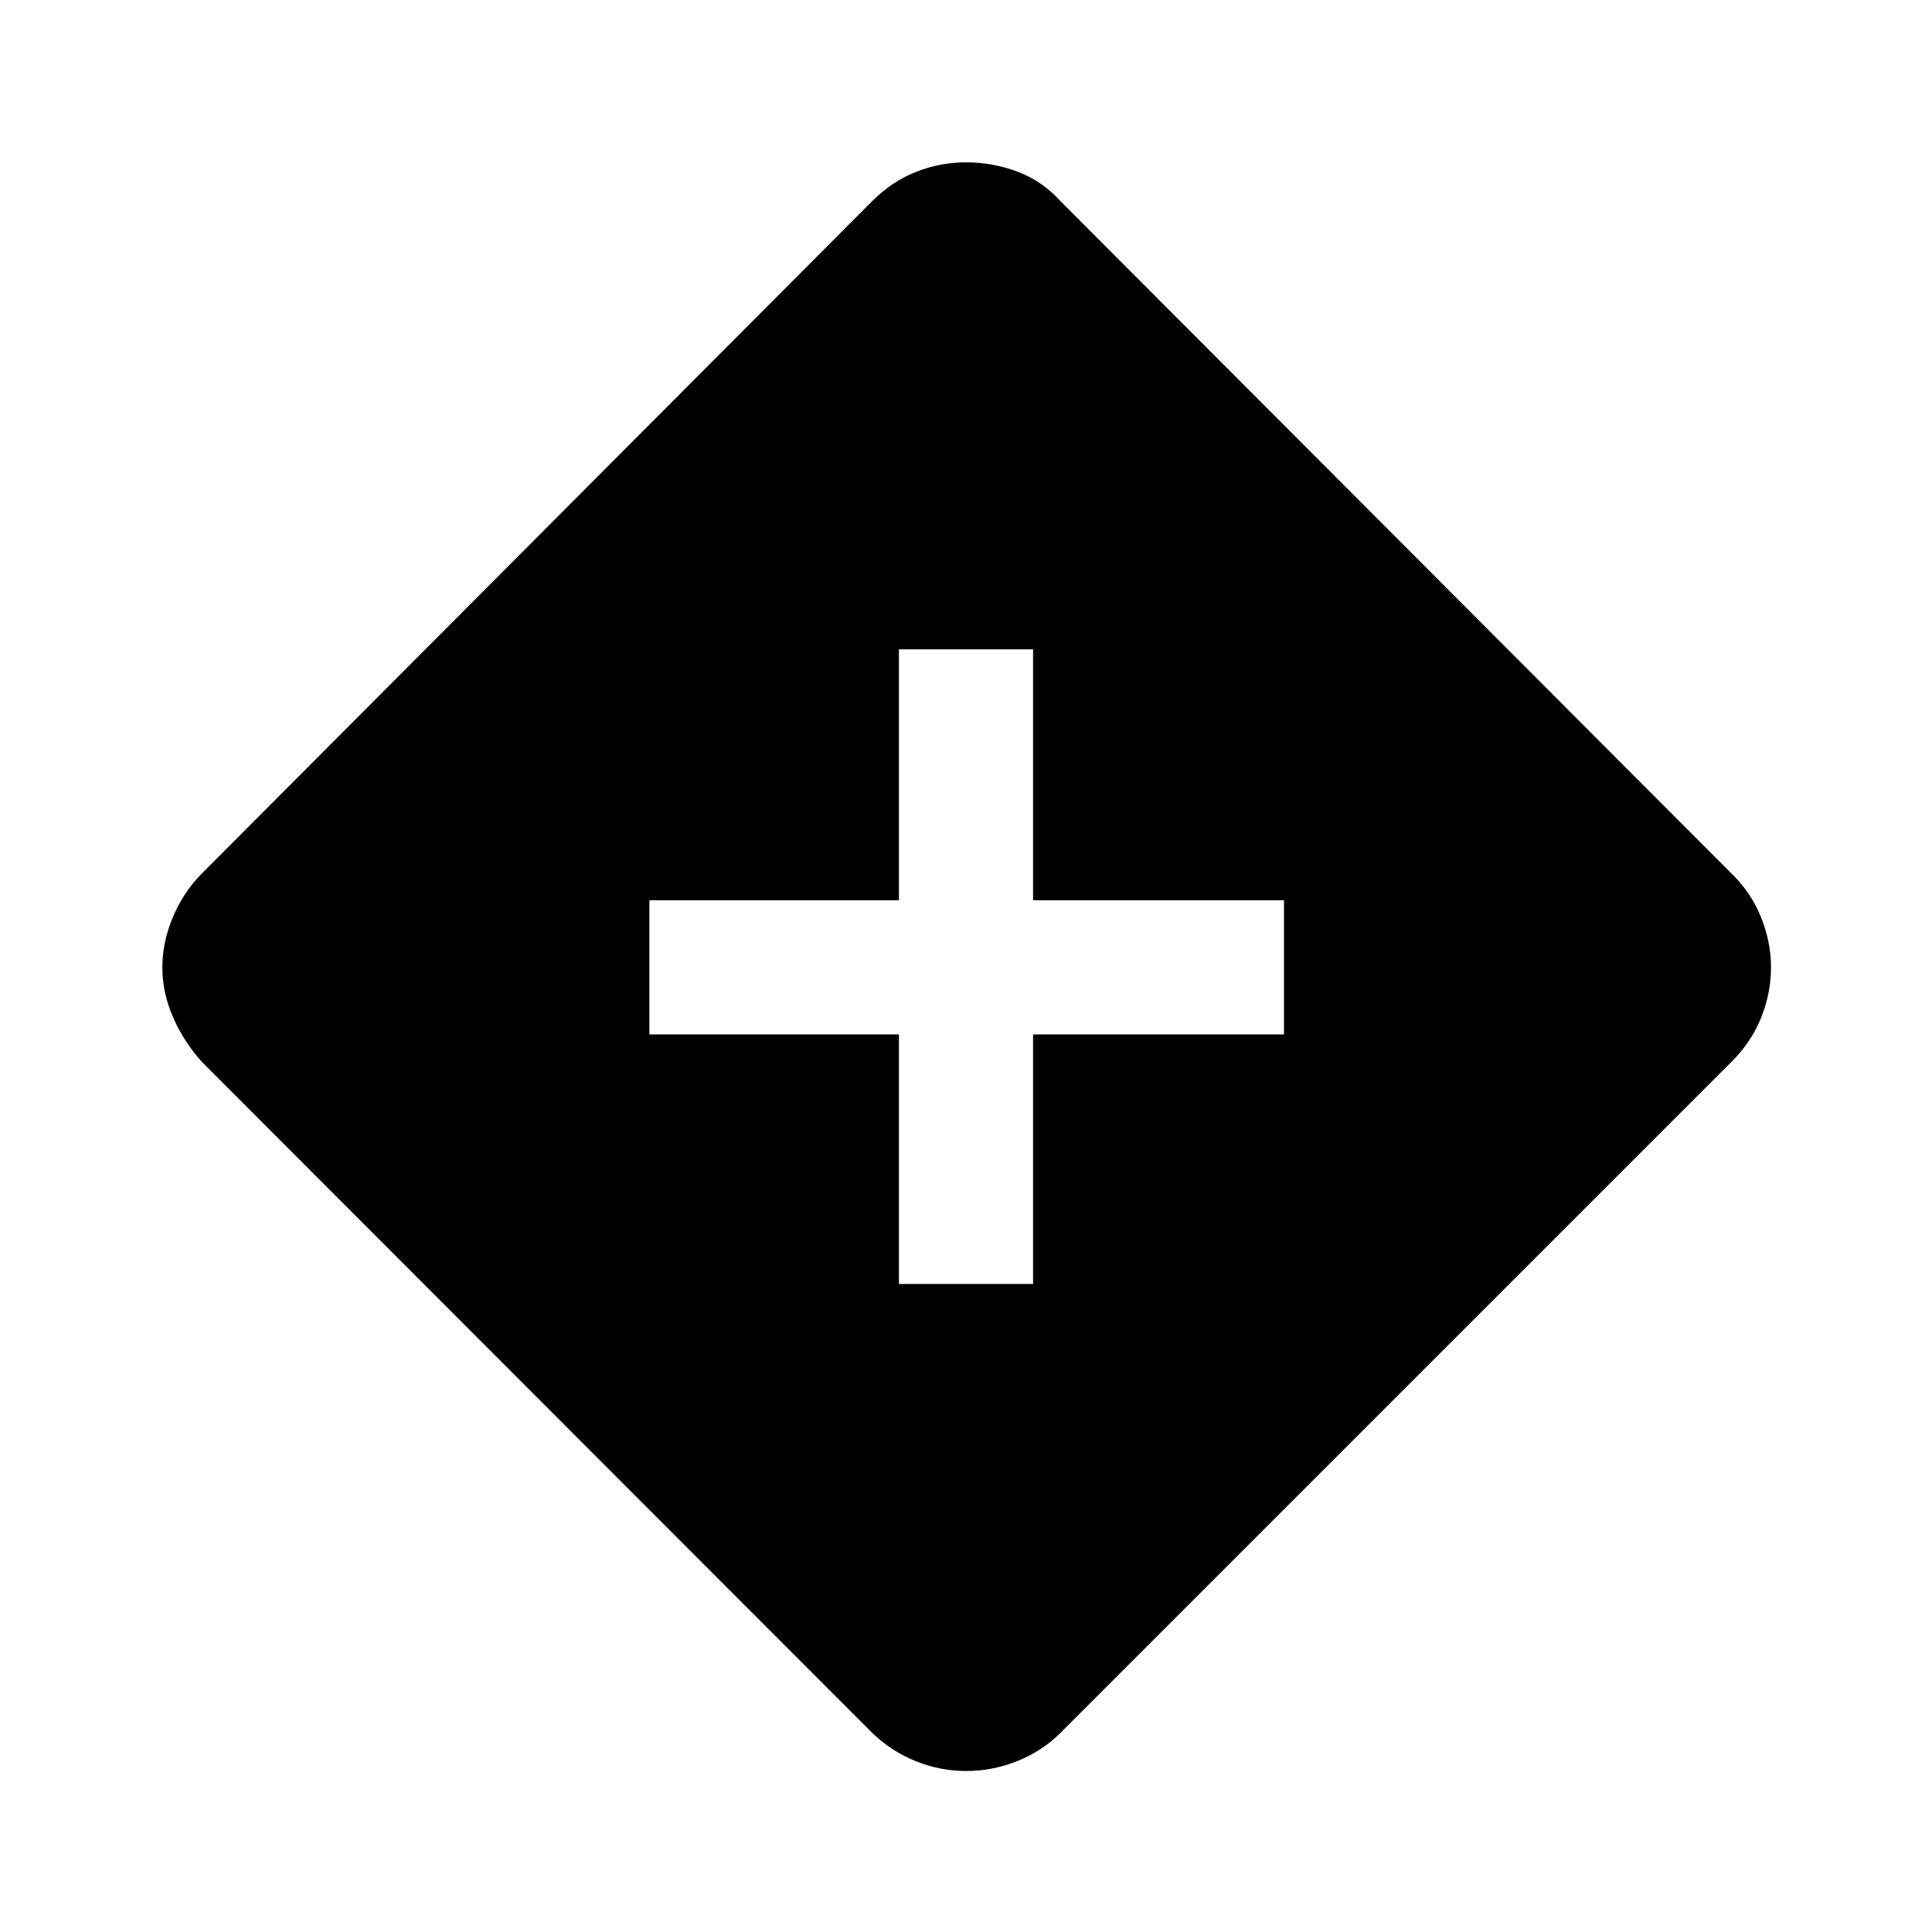 <svg xmlns="http://www.w3.org/2000/svg" height="40" viewBox="0 -960 960 960" width="40"><path d="M446.67-322h66.66v-124H638v-66.67H513.33v-124.66h-66.66v124.66h-124V-446h124v124ZM480-80q-12.67 0-24.83-4.83Q443-89.67 433.33-99l-333-333.33q-9-10-14.33-22.17-5.33-12.17-5.33-24.83 0-12.67 5.33-25.17 5.33-12.5 14.33-21.5l333-334q10-10 22-14.67 12-4.66 24.67-4.66 13.33 0 25.67 4.66Q518-870 527-860l333.33 334q9.67 9.33 14.67 21.67 5 12.33 5 25 0 12.66-4.83 24.83-4.84 12.17-14.84 22.17L527-99q-9 9-21.33 14-12.34 5-25.67 5Z"/></svg>